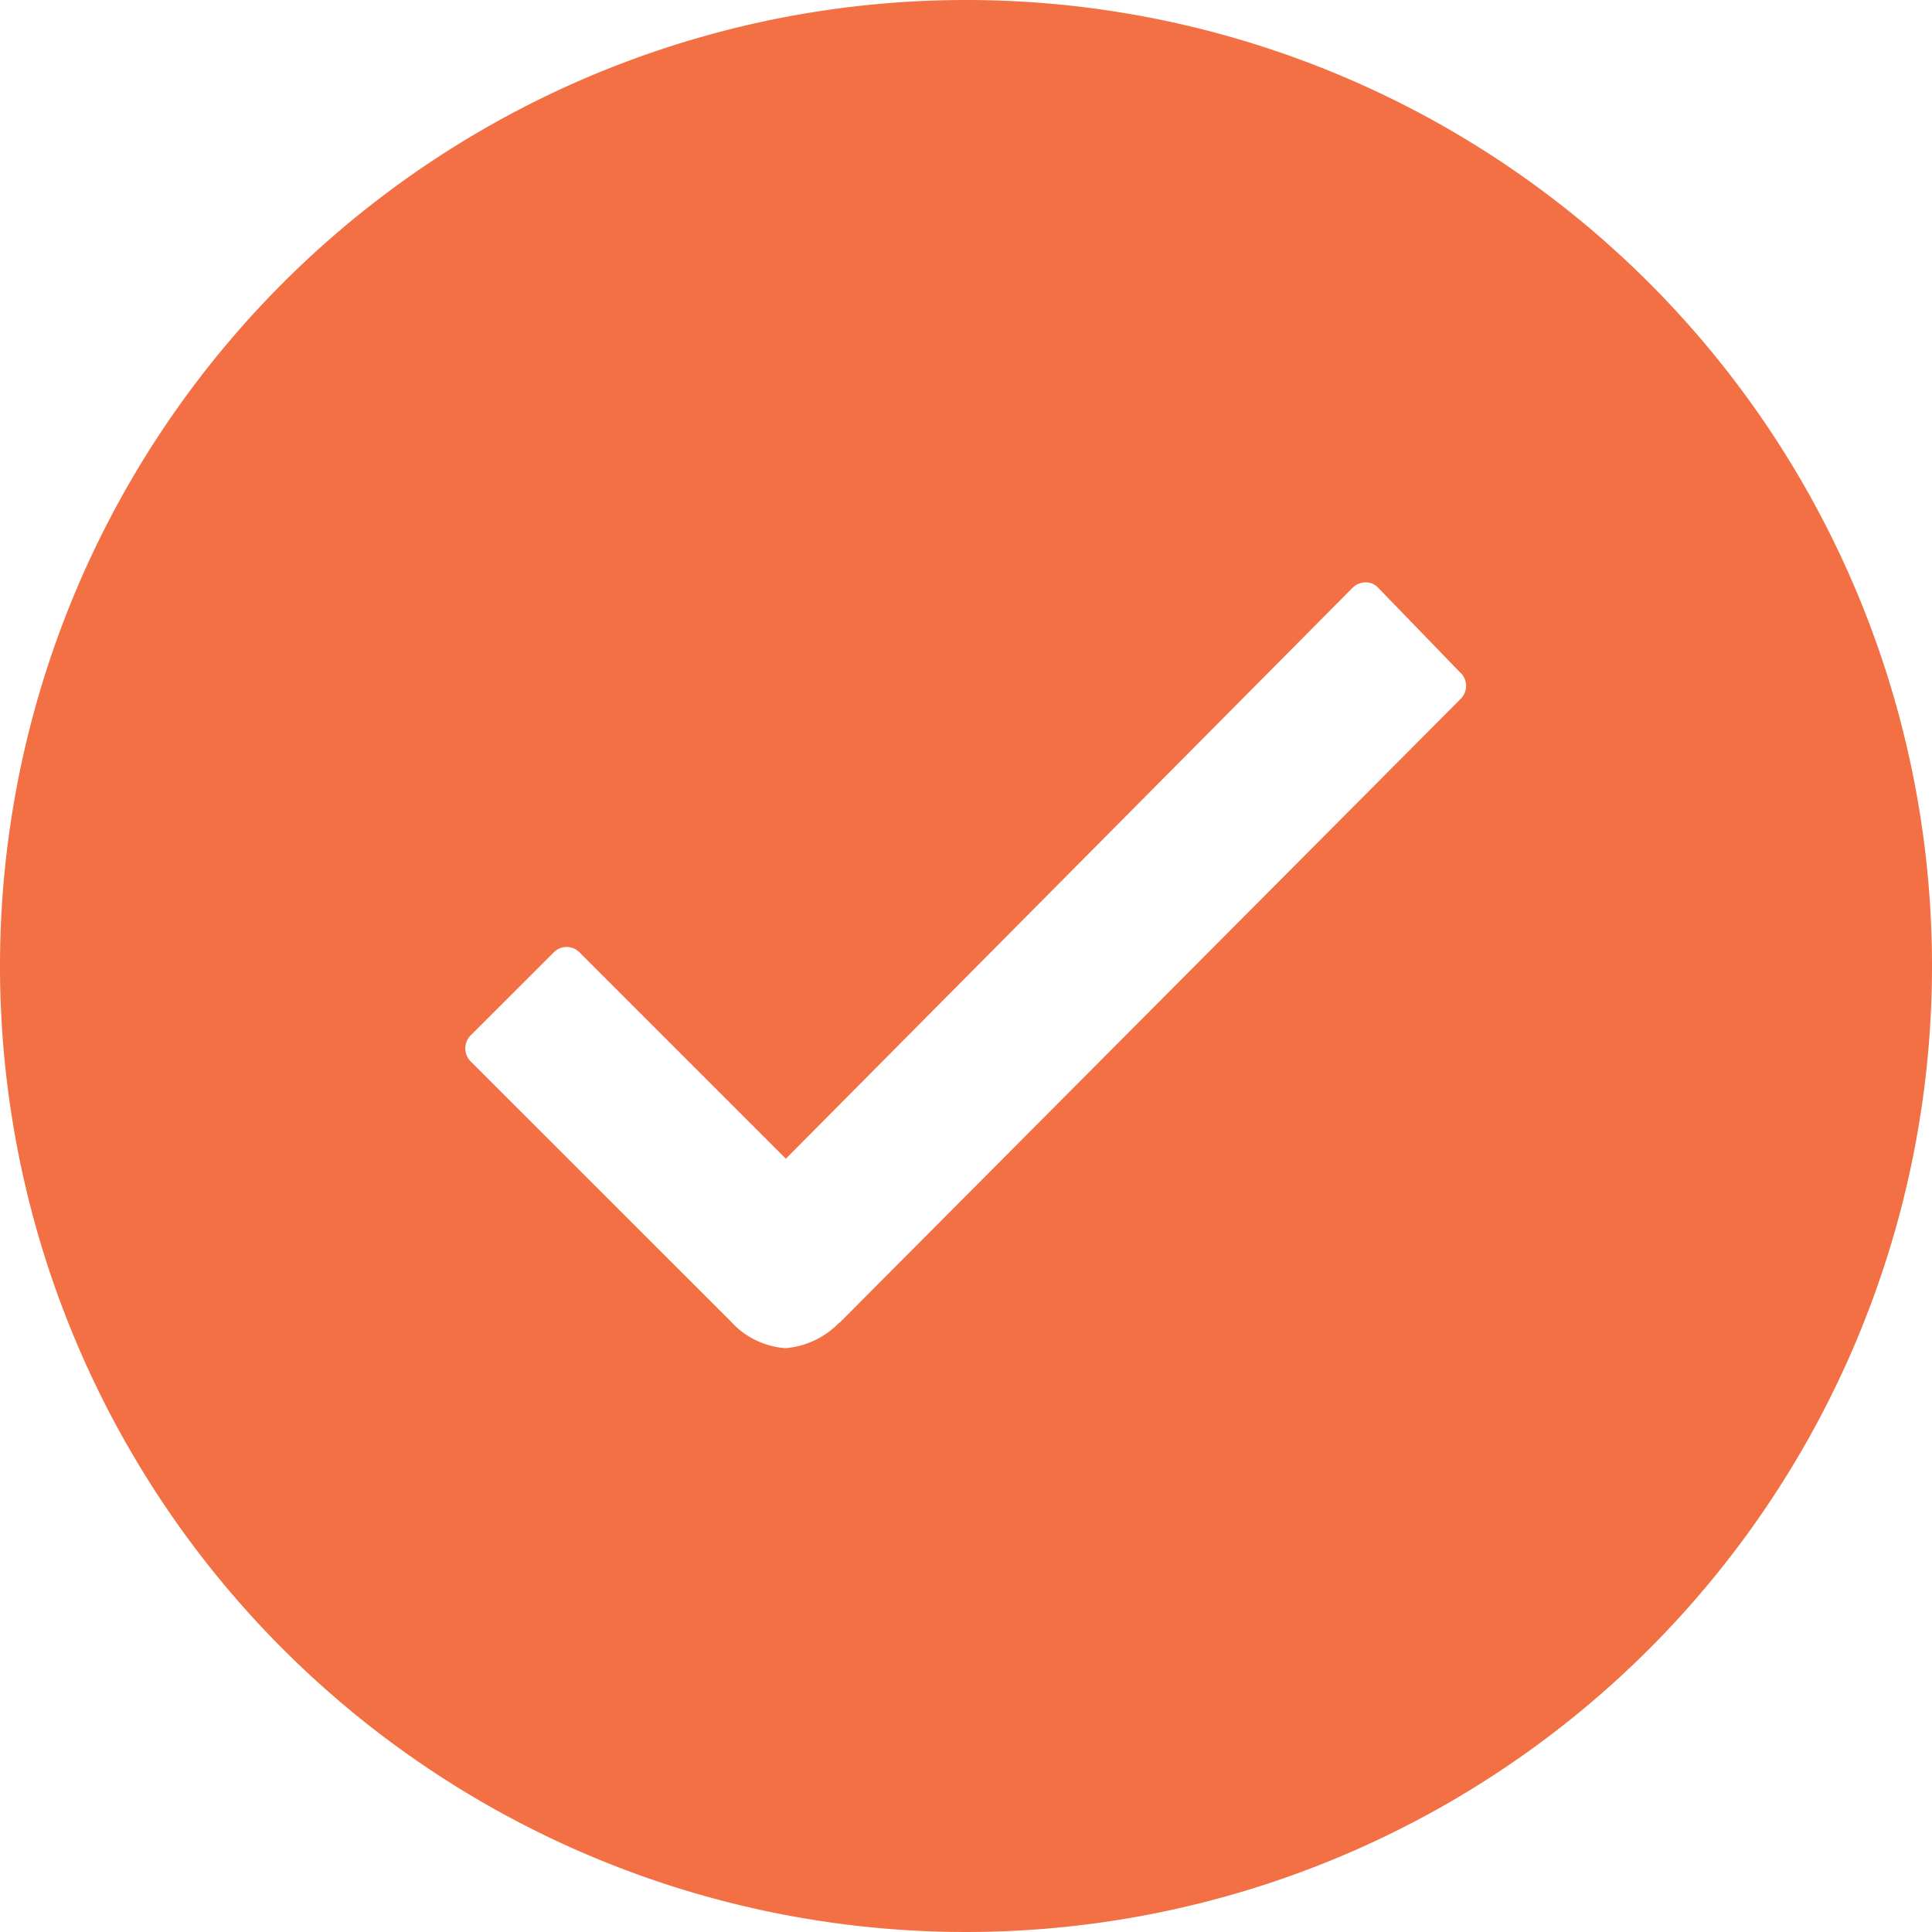 <svg xmlns="http://www.w3.org/2000/svg" width="80" height="80" viewBox="0 0 80 80">
  <path id="Icon_ionic-ios-checkmark-circle" data-name="Icon ionic-ios-checkmark-circle" d="M43.375,3.375a40,40,0,1,0,40,40A39.994,39.994,0,0,0,43.375,3.375ZM63.856,32.317,38.144,58.144h-.019A3.473,3.473,0,0,1,35.894,59.2a3.367,3.367,0,0,1-2.25-1.1L22.875,47.337a.766.766,0,0,1,0-1.1L26.3,42.817a.744.744,0,0,1,1.077,0l8.538,8.538L59.375,27.721a.759.759,0,0,1,.538-.231h0a.7.7,0,0,1,.538.231L63.817,31.2A.758.758,0,0,1,63.856,32.317Z" transform="translate(-3.375 -3.375)" fill="#f27043"/>
</svg>
